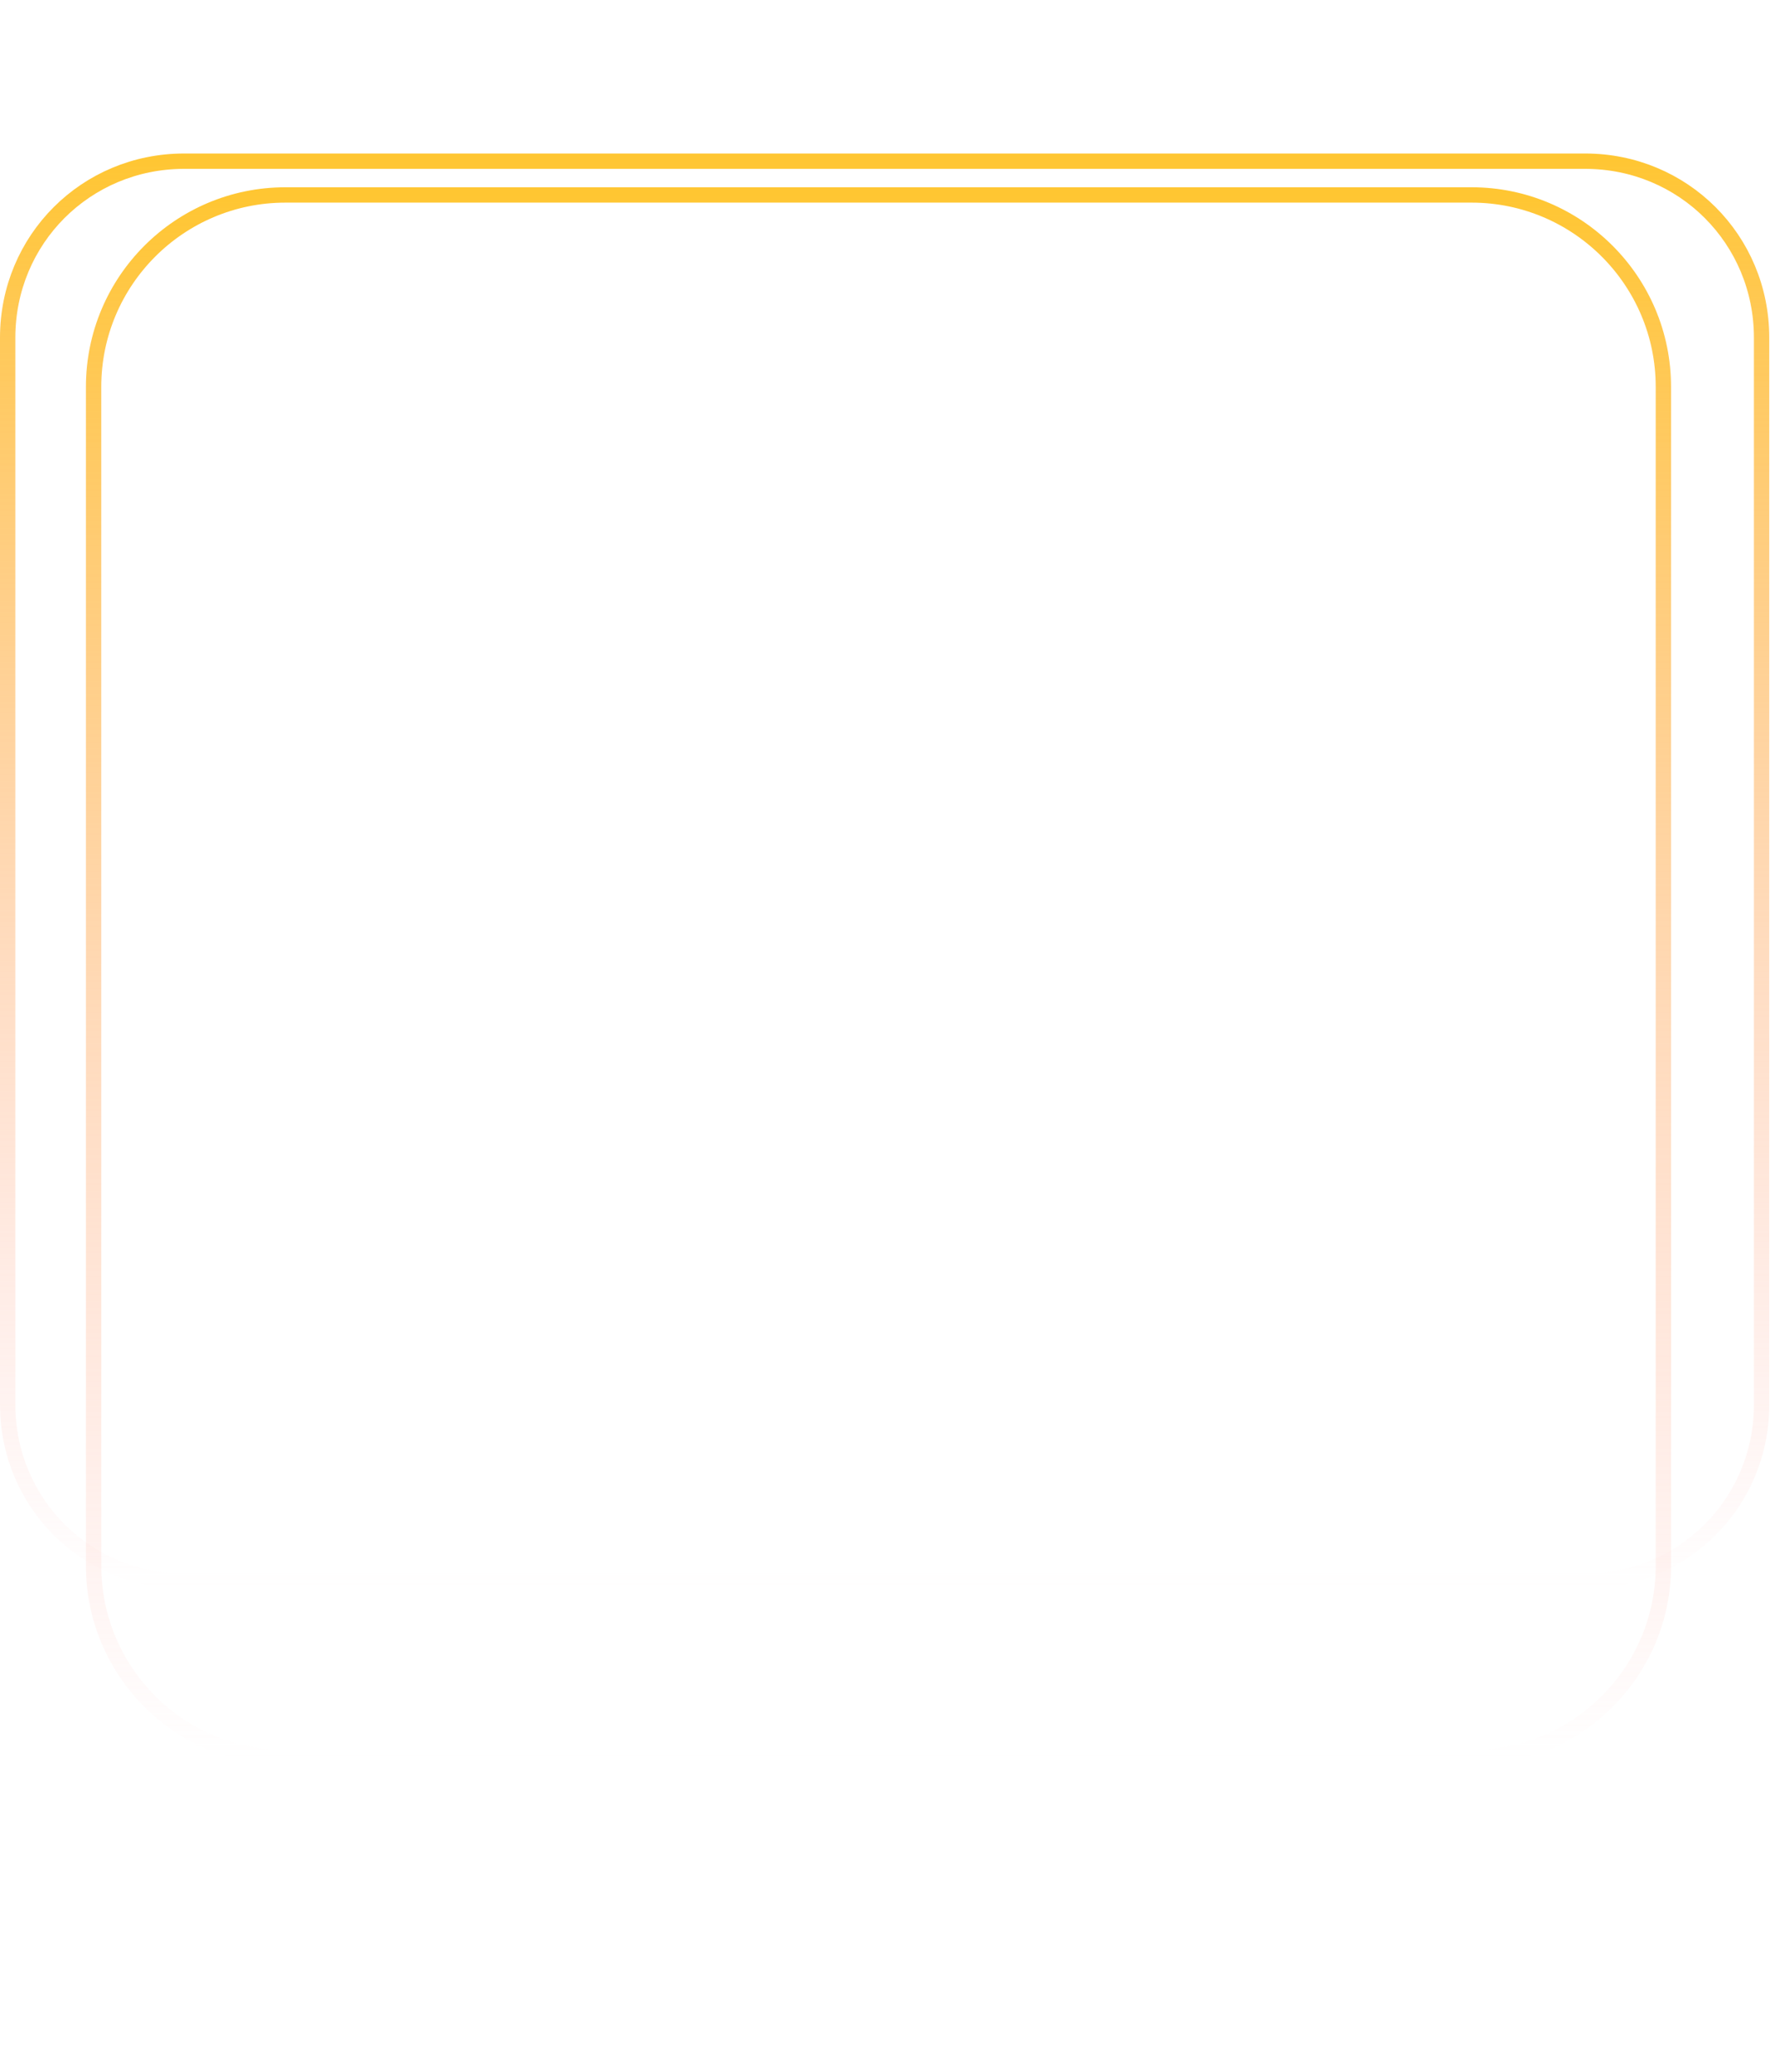 <?xml version="1.0" encoding="utf-8"?>
<!-- Generator: Adobe Illustrator 25.2.3, SVG Export Plug-In . SVG Version: 6.00 Build 0)  -->
<!DOCTYPE svg PUBLIC "-//W3C//DTD SVG 1.1//EN" "http://www.w3.org/Graphics/SVG/1.1/DTD/svg11.dtd">
<svg version="1.1" id="Слой_1" xmlns:x="http://ns.adobe.com/Extensibility/1.0/" xmlns:i="http://ns.adobe.com/AdobeIllustrator/10.0/" xmlns:graph="http://ns.adobe.com/Graphs/1.0/"
	 xmlns="http://www.w3.org/2000/svg" xmlns:xlink="http://www.w3.org/1999/xlink" x="0px" y="0px" viewBox="0 0 116 135"
	 style="enable-background:new 0 0 116 135;" xml:space="preserve">
<style type="text/css">
	.st0{display:none;}
	.st1{display:inline;fill:none;stroke:url(#SVGID_1_);stroke-opacity:0.17;}
	.st2{display:none;fill:#1A1A1A;fill-opacity:0.37;}
	.st3{display:none;fill:none;stroke:url(#SVGID_2_);stroke-opacity:0.17;}
	.st4{fill:none;stroke:url(#SVGID_3_);}
	.st5{display:none;fill-opacity:0.37;}
	.st6{display:none;fill:none;stroke:url(#SVGID_4_);stroke-opacity:0.17;}
	.st7{fill:none;stroke:url(#SVGID_5_);}
	.st8{display:inline;fill:#C1C1C1;fill-opacity:0.11;}
	.st9{display:inline;fill:none;stroke:url(#SVGID_6_);}
	.st10{display:inline;fill:#60FF46;}
	.st11{display:inline;fill:#C7FFB4;}
	.st12{display:inline;fill:url(#SVGID_7_);}
</style>
<g class="st0">
	
		<linearGradient id="SVGID_1_" gradientUnits="userSpaceOnUse" x1="93.663" y1="38.613" x2="-52.87" y2="191.54" gradientTransform="matrix(1 0 0 -1 0 136)">
		<stop  offset="0" style="stop-color:#B7FF9E"/>
		<stop  offset="1" style="stop-color:#FF9E9E;stop-opacity:0"/>
	</linearGradient>
	<path class="st1" d="M12,13.6h91.3c6.4,0,11.5,5.1,11.5,11.5v69.3c0,6.4-5.1,11.5-11.5,11.5H12c-6.4,0-11.5-5.1-11.5-11.5V25.1
		C0.5,18.8,5.6,13.6,12,13.6z"/>
</g>
<g>
	<path class="st2" d="M0,22c0-6.6,5.4-12,12-12h91.3c6.6,0,12,5.4,12,12v69.3c0,6.6-5.4,12-12,12H12c-6.6,0-12-5.4-12-12V22z"/>
	
		<linearGradient id="SVGID_2_" gradientUnits="userSpaceOnUse" x1="57.654" y1="126" x2="57.654" y2="32.651" gradientTransform="matrix(1 0 0 -1 0 136)">
		<stop  offset="0" style="stop-color:#A0FF9E"/>
		<stop  offset="1" style="stop-color:#FF9E9E;stop-opacity:0"/>
	</linearGradient>
	<path class="st3" d="M0.5,22c0-6.4,5.1-11.5,11.5-11.5h91.3c6.4,0,11.5,5.1,11.5,11.5v69.3c0,6.4-5.1,11.5-11.5,11.5H12
		c-6.4,0-11.5-5.1-11.5-11.5V22z"/>
	
		<linearGradient id="SVGID_3_" gradientUnits="userSpaceOnUse" x1="57.654" y1="126" x2="57.654" y2="32.538" gradientTransform="matrix(1 0 0 -1 0 136)">
		<stop  offset="0" style="stop-color:#FFC632"/>
		<stop  offset="1" style="stop-color:#FF9E9E;stop-opacity:0"/>
	</linearGradient>
	<path class="st4" d="M0.5,22c0-6.4,5.1-11.5,11.5-11.5h91.3c6.4,0,11.5,5.1,11.5,11.5v69.5c0,6.4-5.1,11.5-11.5,11.5H12
		c-6.4,0-11.5-5.1-11.5-11.5V22z"/>
</g>
<g>
	<path class="st5" d="M6.6,25.1c0-6.6,5.4-12,12-12h77.3c6.6,0,12,5.4,12,12V102c0,6.6-5.4,12-12,12H18.6c-6.6,0-12-5.4-12-12V25.1z
		"/>
	
		<linearGradient id="SVGID_4_" gradientUnits="userSpaceOnUse" x1="57.242" y1="122.867" x2="57.242" y2="22" gradientTransform="matrix(1 0 0 -1 0 136)">
		<stop  offset="0" style="stop-color:#67FF32"/>
		<stop  offset="1" style="stop-color:#FF9E9E;stop-opacity:0"/>
	</linearGradient>
	<path class="st6" d="M18.6,12.6c-6.9,0-12.5,5.6-12.5,12.5V102c0,6.9,5.6,12.5,12.5,12.5h77.3c6.9,0,12.5-5.6,12.5-12.5V25.1
		c0-6.9-5.6-12.5-12.5-12.5H18.6z"/>
	
		<linearGradient id="SVGID_5_" gradientUnits="userSpaceOnUse" x1="57.262" y1="123.433" x2="57.262" y2="21.393" gradientTransform="matrix(1 0 0 -1 0 136)">
		<stop  offset="0" style="stop-color:#FFC632"/>
		<stop  offset="1" style="stop-color:#FF9E9E;stop-opacity:0"/>
	</linearGradient>
	<path class="st7" d="M18.6,12.7c-6.9,0-12.5,5.6-12.5,12.5V102c0,6.9,5.6,12.5,12.5,12.5h77.3c6.9,0,12.5-5.6,12.5-12.5V25.2
		c0-6.9-5.6-12.5-12.5-12.5H18.6z"/>
</g>
<g class="st0">
	<path class="st8" d="M7,86l20.2,3.7c2.7,0.5,5.6-0.2,7.8-1.8l2.5-1.9l6,13.5l7-13.5h20l3,15.5L108,86v18c0,5.5-4.5,10-10,10H17
		c-5.5,0-10-4.5-10-10V86z"/>
	
		<linearGradient id="SVGID_6_" gradientUnits="userSpaceOnUse" x1="57.5" y1="50" x2="57.5" y2="22" gradientTransform="matrix(1 0 0 -1 0 136)">
		<stop  offset="0" style="stop-color:#E5E5E5;stop-opacity:8.000000e-02"/>
		<stop  offset="1" style="stop-color:#E5E5E5;stop-opacity:0"/>
	</linearGradient>
	<path class="st9" d="M7.1,85.5l-0.6-0.1V86v18c0,5.8,4.7,10.5,10.5,10.5h81c5.8,0,10.5-4.7,10.5-10.5V86v-0.8l-0.7,0.3l-33.9,15.2
		L71,85.9l-0.1-0.4h-0.4h-20h-0.3l-0.1,0.3l-6.5,12.6L38,85.8l-0.3-0.6l-0.5,0.4l-2.5,1.9c-2.1,1.6-4.8,2.2-7.4,1.7L7.1,85.5z"/>
</g>
<g class="st0">
	<path class="st10" d="M39.2,12.5H77c2.1,0,3.8,1.7,3.8,3.8v0c0,2.1-1.7,3.8-3.8,3.8H39.2c-2.1,0-3.8-1.7-3.8-3.8v0
		C35.4,14.2,37.1,12.5,39.2,12.5z"/>
</g>
<g class="st0">
	<path class="st11" d="M39.2,12.5H77c2.1,0,3.8,1.7,3.8,3.8v0c0,2.1-1.7,3.8-3.8,3.8H39.2c-2.1,0-3.8-1.7-3.8-3.8v0
		C35.4,14.2,37.1,12.5,39.2,12.5z"/>
</g>
<g class="st0">
	
		<linearGradient id="SVGID_7_" gradientUnits="userSpaceOnUse" x1="58" y1="43" x2="58" y2="19.945" gradientTransform="matrix(1 0 0 -1 0 136)">
		<stop  offset="0" style="stop-color:#46FF59;stop-opacity:0"/>
		<stop  offset="0.922" style="stop-color:#6BFF46"/>
	</linearGradient>
	<path class="st12" d="M26,113c0-1.6,1.3-3,2.9-3.1C55.8,107.1,45.9,93,59,93c14,0,2.8,12.7,28.2,16.7c1.6,0.3,2.8,1.6,2.8,3.2
		c0,1.8-1.4,3.2-3.2,3.2H29.1C27.4,116.1,26,114.7,26,113z"/>
</g>
<g class="st0">
	<path class="st11" d="M27,112h62c0.6,0,1,0.4,1,1l0,0c0,0.6-0.4,1-1,1H27c-0.6,0-1-0.4-1-1l0,0C26,112.4,26.4,112,27,112z"/>
</g>
</svg>

